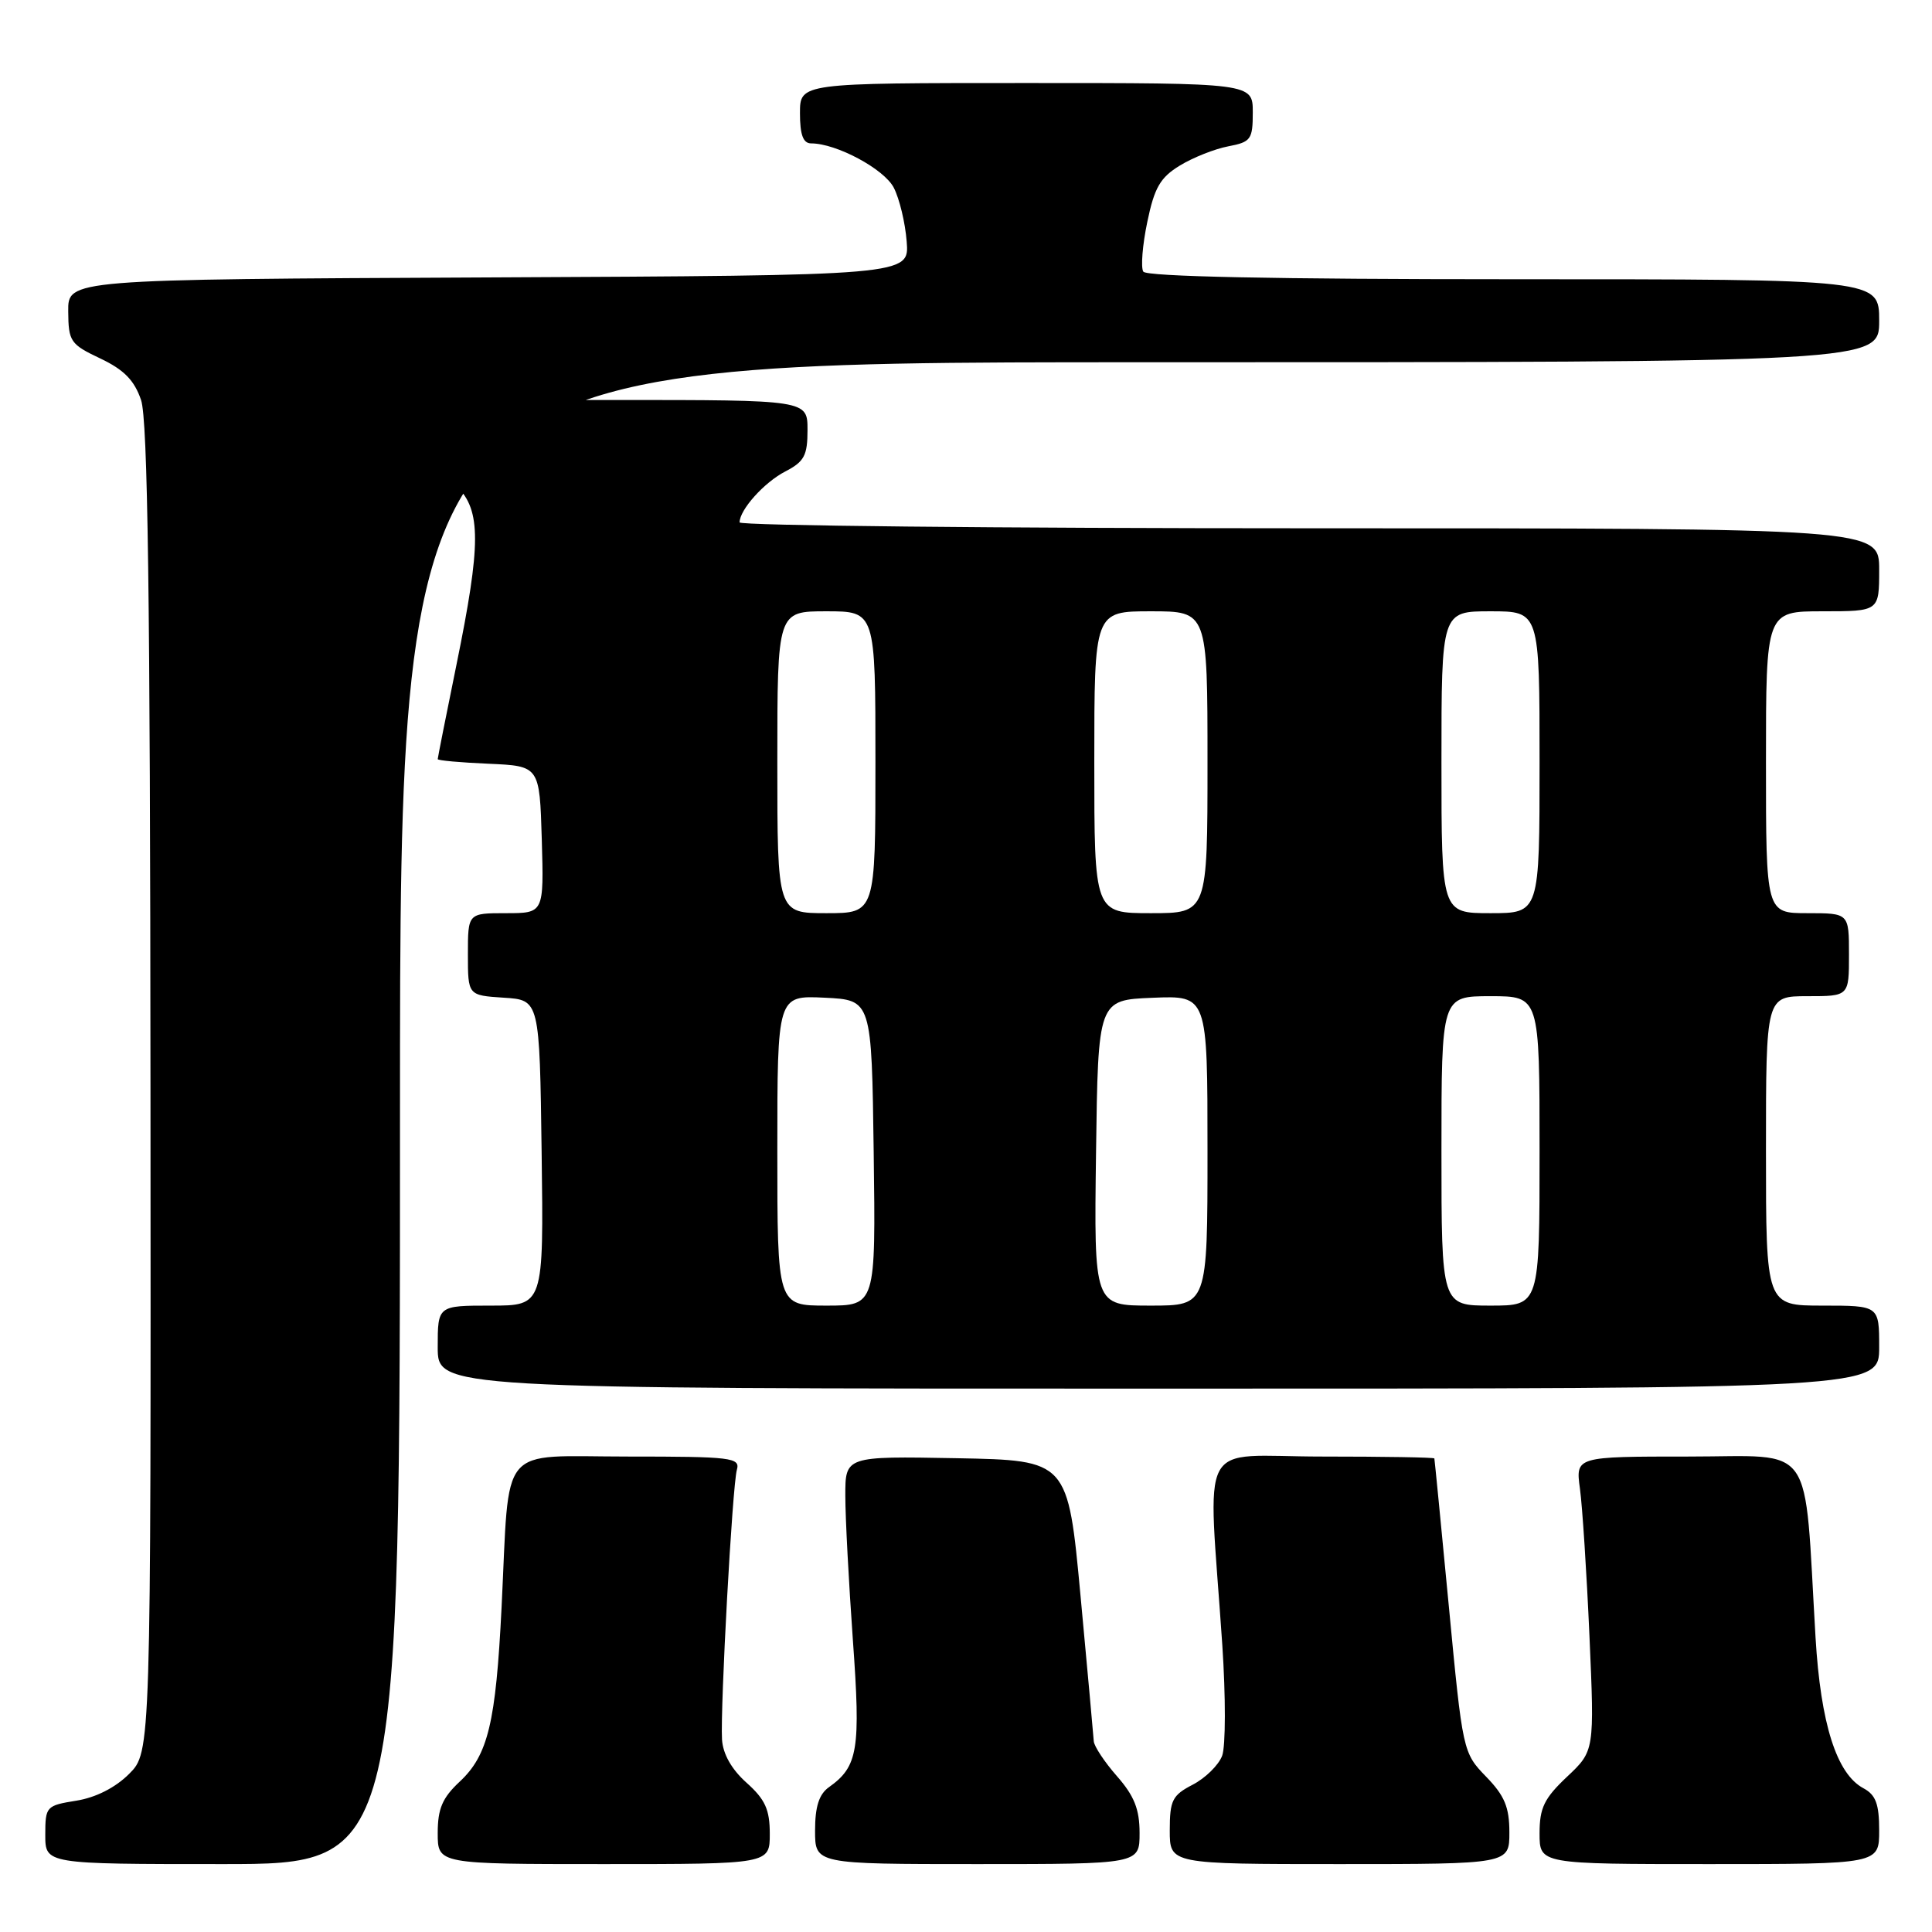 <?xml version="1.0" encoding="UTF-8" standalone="no"?>
<!DOCTYPE svg PUBLIC "-//W3C//DTD SVG 1.1//EN" "http://www.w3.org/Graphics/SVG/1.1/DTD/svg11.dtd" >
<svg xmlns="http://www.w3.org/2000/svg" xmlns:xlink="http://www.w3.org/1999/xlink" version="1.1" viewBox="0 0 256 256">
 <g >
 <path fill="currentColor"
d=" M 53.00 147.50 C 53.00 48.00 53.00 48.00 151.00 48.00 C 249.00 48.00 249.00 48.00 249.00 42.50 C 249.00 37.00 249.00 37.00 200.56 37.00 C 168.89 37.00 151.90 36.65 151.49 35.99 C 151.15 35.43 151.38 32.47 152.02 29.42 C 152.96 24.86 153.74 23.52 156.33 21.94 C 158.08 20.87 160.96 19.73 162.75 19.39 C 165.75 18.82 166.00 18.48 166.00 14.89 C 166.00 11.00 166.00 11.00 136.00 11.00 C 106.00 11.00 106.00 11.00 106.00 15.00 C 106.00 17.86 106.42 19.00 107.48 19.00 C 110.83 19.00 117.15 22.39 118.43 24.87 C 119.18 26.32 119.95 29.52 120.14 32.00 C 120.50 36.50 120.50 36.50 64.75 36.76 C 9.00 37.02 9.00 37.02 9.04 41.26 C 9.07 45.25 9.32 45.62 13.29 47.50 C 16.43 48.99 17.80 50.39 18.69 53.00 C 19.58 55.60 19.90 79.03 19.94 144.33 C 20.00 232.15 20.00 232.15 17.11 235.05 C 15.29 236.87 12.69 238.19 10.11 238.60 C 6.12 239.24 6.00 239.37 6.00 243.13 C 6.00 247.00 6.00 247.00 29.50 247.00 C 53.00 247.00 53.00 247.00 53.00 147.50 Z  M 102.00 242.99 C 102.00 239.77 101.39 238.43 98.92 236.22 C 96.94 234.45 95.79 232.42 95.67 230.49 C 95.43 226.24 97.04 196.85 97.64 194.75 C 98.10 193.14 96.94 193.00 83.16 193.00 C 65.83 193.00 67.56 190.94 66.46 213.00 C 65.70 228.28 64.67 232.57 60.91 236.08 C 58.61 238.23 58.00 239.66 58.00 242.90 C 58.00 247.00 58.00 247.00 80.00 247.00 C 102.00 247.00 102.00 247.00 102.00 242.99 Z  M 151.00 242.88 C 151.00 239.73 150.29 237.96 148.00 235.35 C 146.35 233.47 144.97 231.38 144.93 230.72 C 144.89 230.05 144.10 221.40 143.18 211.50 C 141.50 193.50 141.50 193.50 126.75 193.22 C 112.00 192.95 112.00 192.95 112.01 198.22 C 112.01 201.13 112.47 209.71 113.01 217.31 C 114.06 231.84 113.70 234.07 109.84 236.81 C 108.53 237.74 108.00 239.38 108.00 242.56 C 108.00 247.00 108.00 247.00 129.50 247.00 C 151.00 247.00 151.00 247.00 151.00 242.88 Z  M 200.00 242.80 C 200.00 239.46 199.37 237.94 196.91 235.41 C 193.85 232.25 193.81 232.09 191.98 212.86 C 190.96 202.21 190.10 193.39 190.06 193.25 C 190.03 193.11 183.33 193.00 175.19 193.00 C 158.39 193.00 160.06 189.84 161.96 217.95 C 162.42 224.82 162.41 231.41 161.94 232.65 C 161.47 233.89 159.72 235.61 158.04 236.48 C 155.34 237.88 155.00 238.55 155.00 242.53 C 155.00 247.00 155.00 247.00 177.50 247.00 C 200.00 247.00 200.00 247.00 200.00 242.80 Z  M 249.00 242.54 C 249.00 239.03 248.55 237.83 246.91 236.95 C 243.36 235.05 241.25 228.41 240.57 217.00 C 239.01 190.58 240.70 193.00 223.78 193.00 C 208.77 193.00 208.77 193.00 209.35 197.25 C 209.67 199.59 210.24 208.36 210.61 216.75 C 211.28 232.00 211.28 232.00 207.64 235.43 C 204.61 238.29 204.00 239.55 204.00 242.93 C 204.00 247.00 204.00 247.00 226.50 247.00 C 249.00 247.00 249.00 247.00 249.00 242.54 Z  M 249.00 178.50 C 249.00 173.00 249.00 173.00 241.50 173.00 C 234.00 173.00 234.00 173.00 234.00 152.50 C 234.00 132.00 234.00 132.00 239.50 132.00 C 245.00 132.00 245.00 132.00 245.00 126.50 C 245.00 121.00 245.00 121.00 239.50 121.00 C 234.00 121.00 234.00 121.00 234.00 101.00 C 234.00 81.00 234.00 81.00 241.50 81.00 C 249.00 81.00 249.00 81.00 249.00 75.50 C 249.00 70.00 249.00 70.00 173.50 70.00 C 131.97 70.00 98.00 69.65 98.00 69.22 C 98.00 67.55 101.26 63.91 104.06 62.47 C 106.57 61.17 107.00 60.36 107.00 56.97 C 107.00 53.00 107.00 53.00 81.50 53.00 C 56.00 53.00 56.00 53.00 56.00 57.50 C 56.00 59.98 56.47 62.00 57.05 62.00 C 57.62 62.00 59.20 63.10 60.55 64.45 C 63.75 67.66 63.75 72.07 60.50 88.00 C 59.12 94.75 58.00 100.42 58.00 100.59 C 58.00 100.77 61.04 101.04 64.75 101.20 C 71.50 101.50 71.50 101.50 71.79 111.25 C 72.07 121.00 72.07 121.00 67.04 121.00 C 62.00 121.00 62.00 121.00 62.00 126.45 C 62.00 131.89 62.00 131.89 66.75 132.20 C 71.50 132.50 71.50 132.50 71.77 152.75 C 72.04 173.00 72.04 173.00 65.02 173.00 C 58.00 173.00 58.00 173.00 58.00 178.50 C 58.00 184.00 58.00 184.00 153.50 184.00 C 249.00 184.00 249.00 184.00 249.00 178.50 Z  M 103.00 152.45 C 103.00 131.90 103.00 131.90 109.25 132.20 C 115.50 132.50 115.50 132.50 115.77 152.75 C 116.04 173.00 116.04 173.00 109.52 173.00 C 103.00 173.00 103.00 173.00 103.00 152.45 Z  M 145.23 152.75 C 145.50 132.50 145.50 132.50 152.75 132.21 C 160.00 131.91 160.00 131.91 160.00 152.46 C 160.00 173.00 160.00 173.00 152.48 173.00 C 144.96 173.00 144.96 173.00 145.23 152.75 Z  M 191.00 152.50 C 191.00 132.00 191.00 132.00 197.50 132.00 C 204.00 132.00 204.00 132.00 204.00 152.50 C 204.00 173.00 204.00 173.00 197.50 173.00 C 191.00 173.00 191.00 173.00 191.00 152.50 Z  M 103.00 101.00 C 103.00 81.00 103.00 81.00 109.50 81.00 C 116.00 81.00 116.00 81.00 116.00 101.00 C 116.00 121.00 116.00 121.00 109.50 121.00 C 103.00 121.00 103.00 121.00 103.00 101.00 Z  M 145.00 101.00 C 145.00 81.00 145.00 81.00 152.50 81.00 C 160.00 81.00 160.00 81.00 160.00 101.00 C 160.00 121.00 160.00 121.00 152.50 121.00 C 145.00 121.00 145.00 121.00 145.00 101.00 Z  M 191.00 101.00 C 191.00 81.00 191.00 81.00 197.50 81.00 C 204.00 81.00 204.00 81.00 204.00 101.00 C 204.00 121.00 204.00 121.00 197.50 121.00 C 191.00 121.00 191.00 121.00 191.00 101.00 Z "/>
</g>
</svg>
